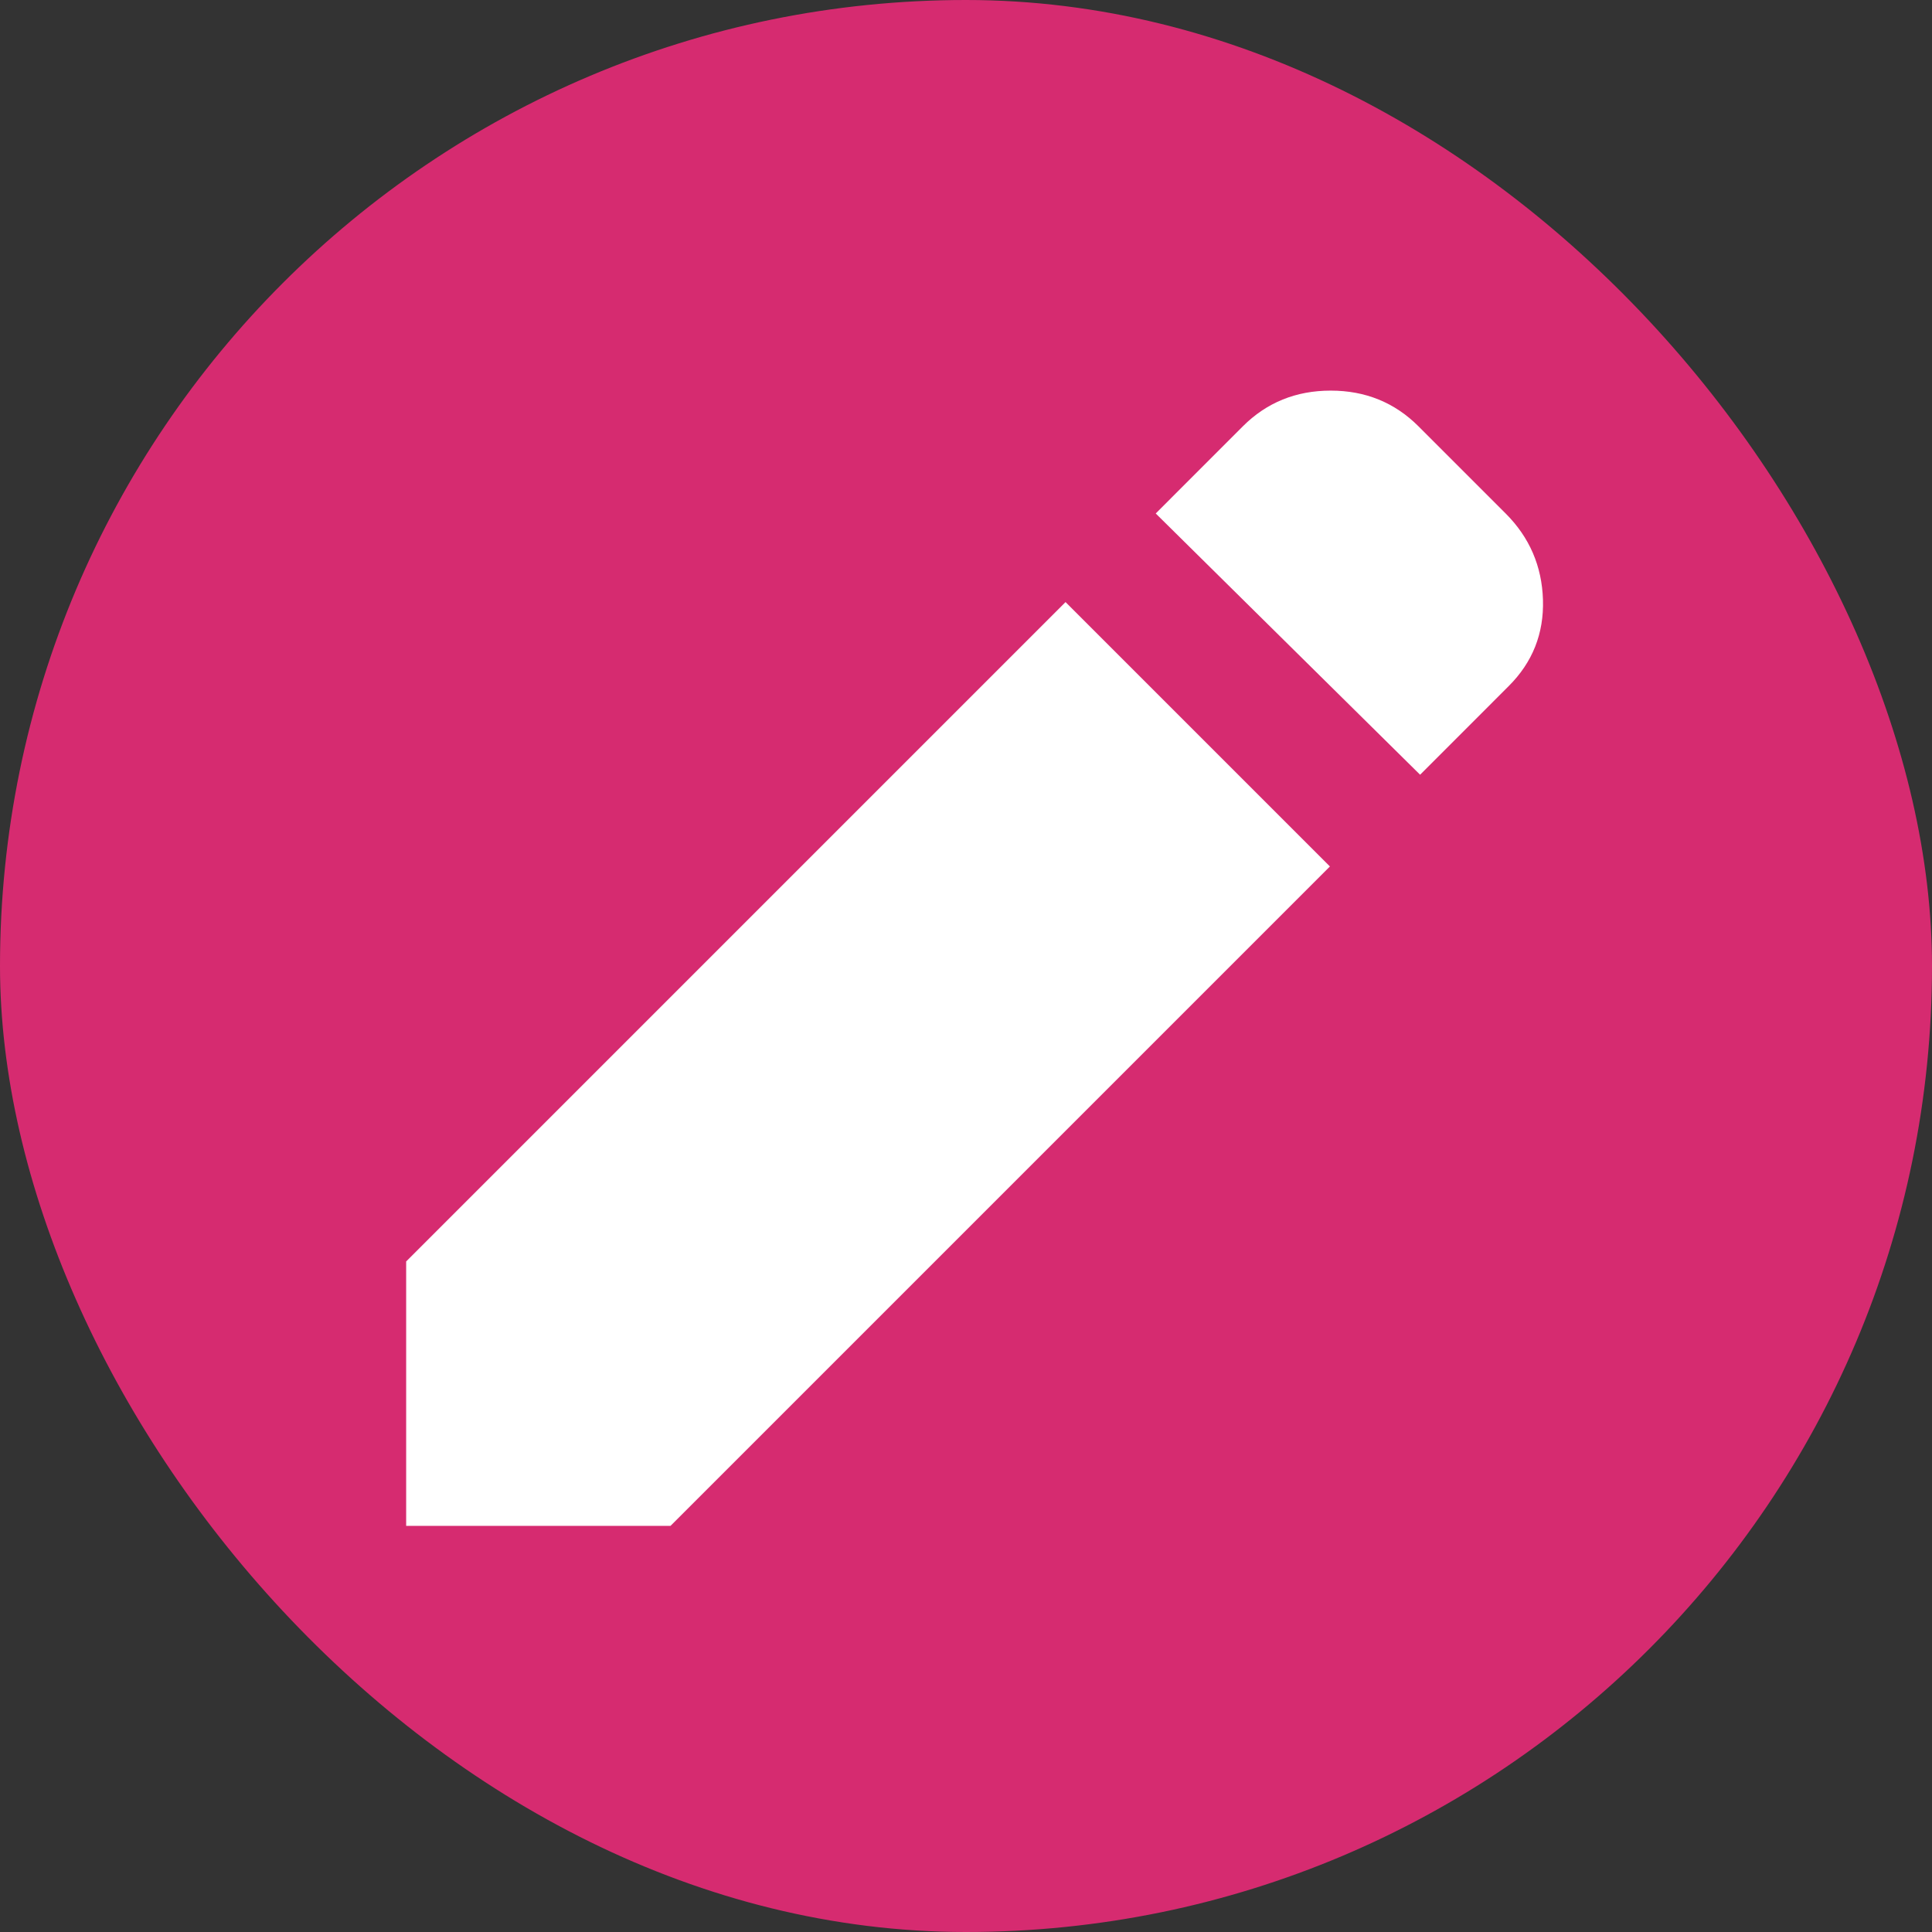 <svg width="44" height="44" viewBox="0 0 44 44" fill="none" xmlns="http://www.w3.org/2000/svg">
<rect x="0" y="0" width="44" height="44" fill="#333333" stroke="none"/>
<rect width="44" height="44" rx="22" fill="#D62B70"/>
<path d="M32.342 17.644L26.321 11.694L28.304 9.71C28.847 9.167 29.515 8.896 30.306 8.896C31.096 8.896 31.763 9.167 32.306 9.71L34.29 11.694C34.833 12.237 35.116 12.892 35.14 13.66C35.163 14.427 34.904 15.082 34.36 15.625L32.342 17.644ZM30.288 19.733L15.271 34.75H9.25V28.729L24.267 13.712L30.288 19.733Z" fill="white"/>
</svg>
